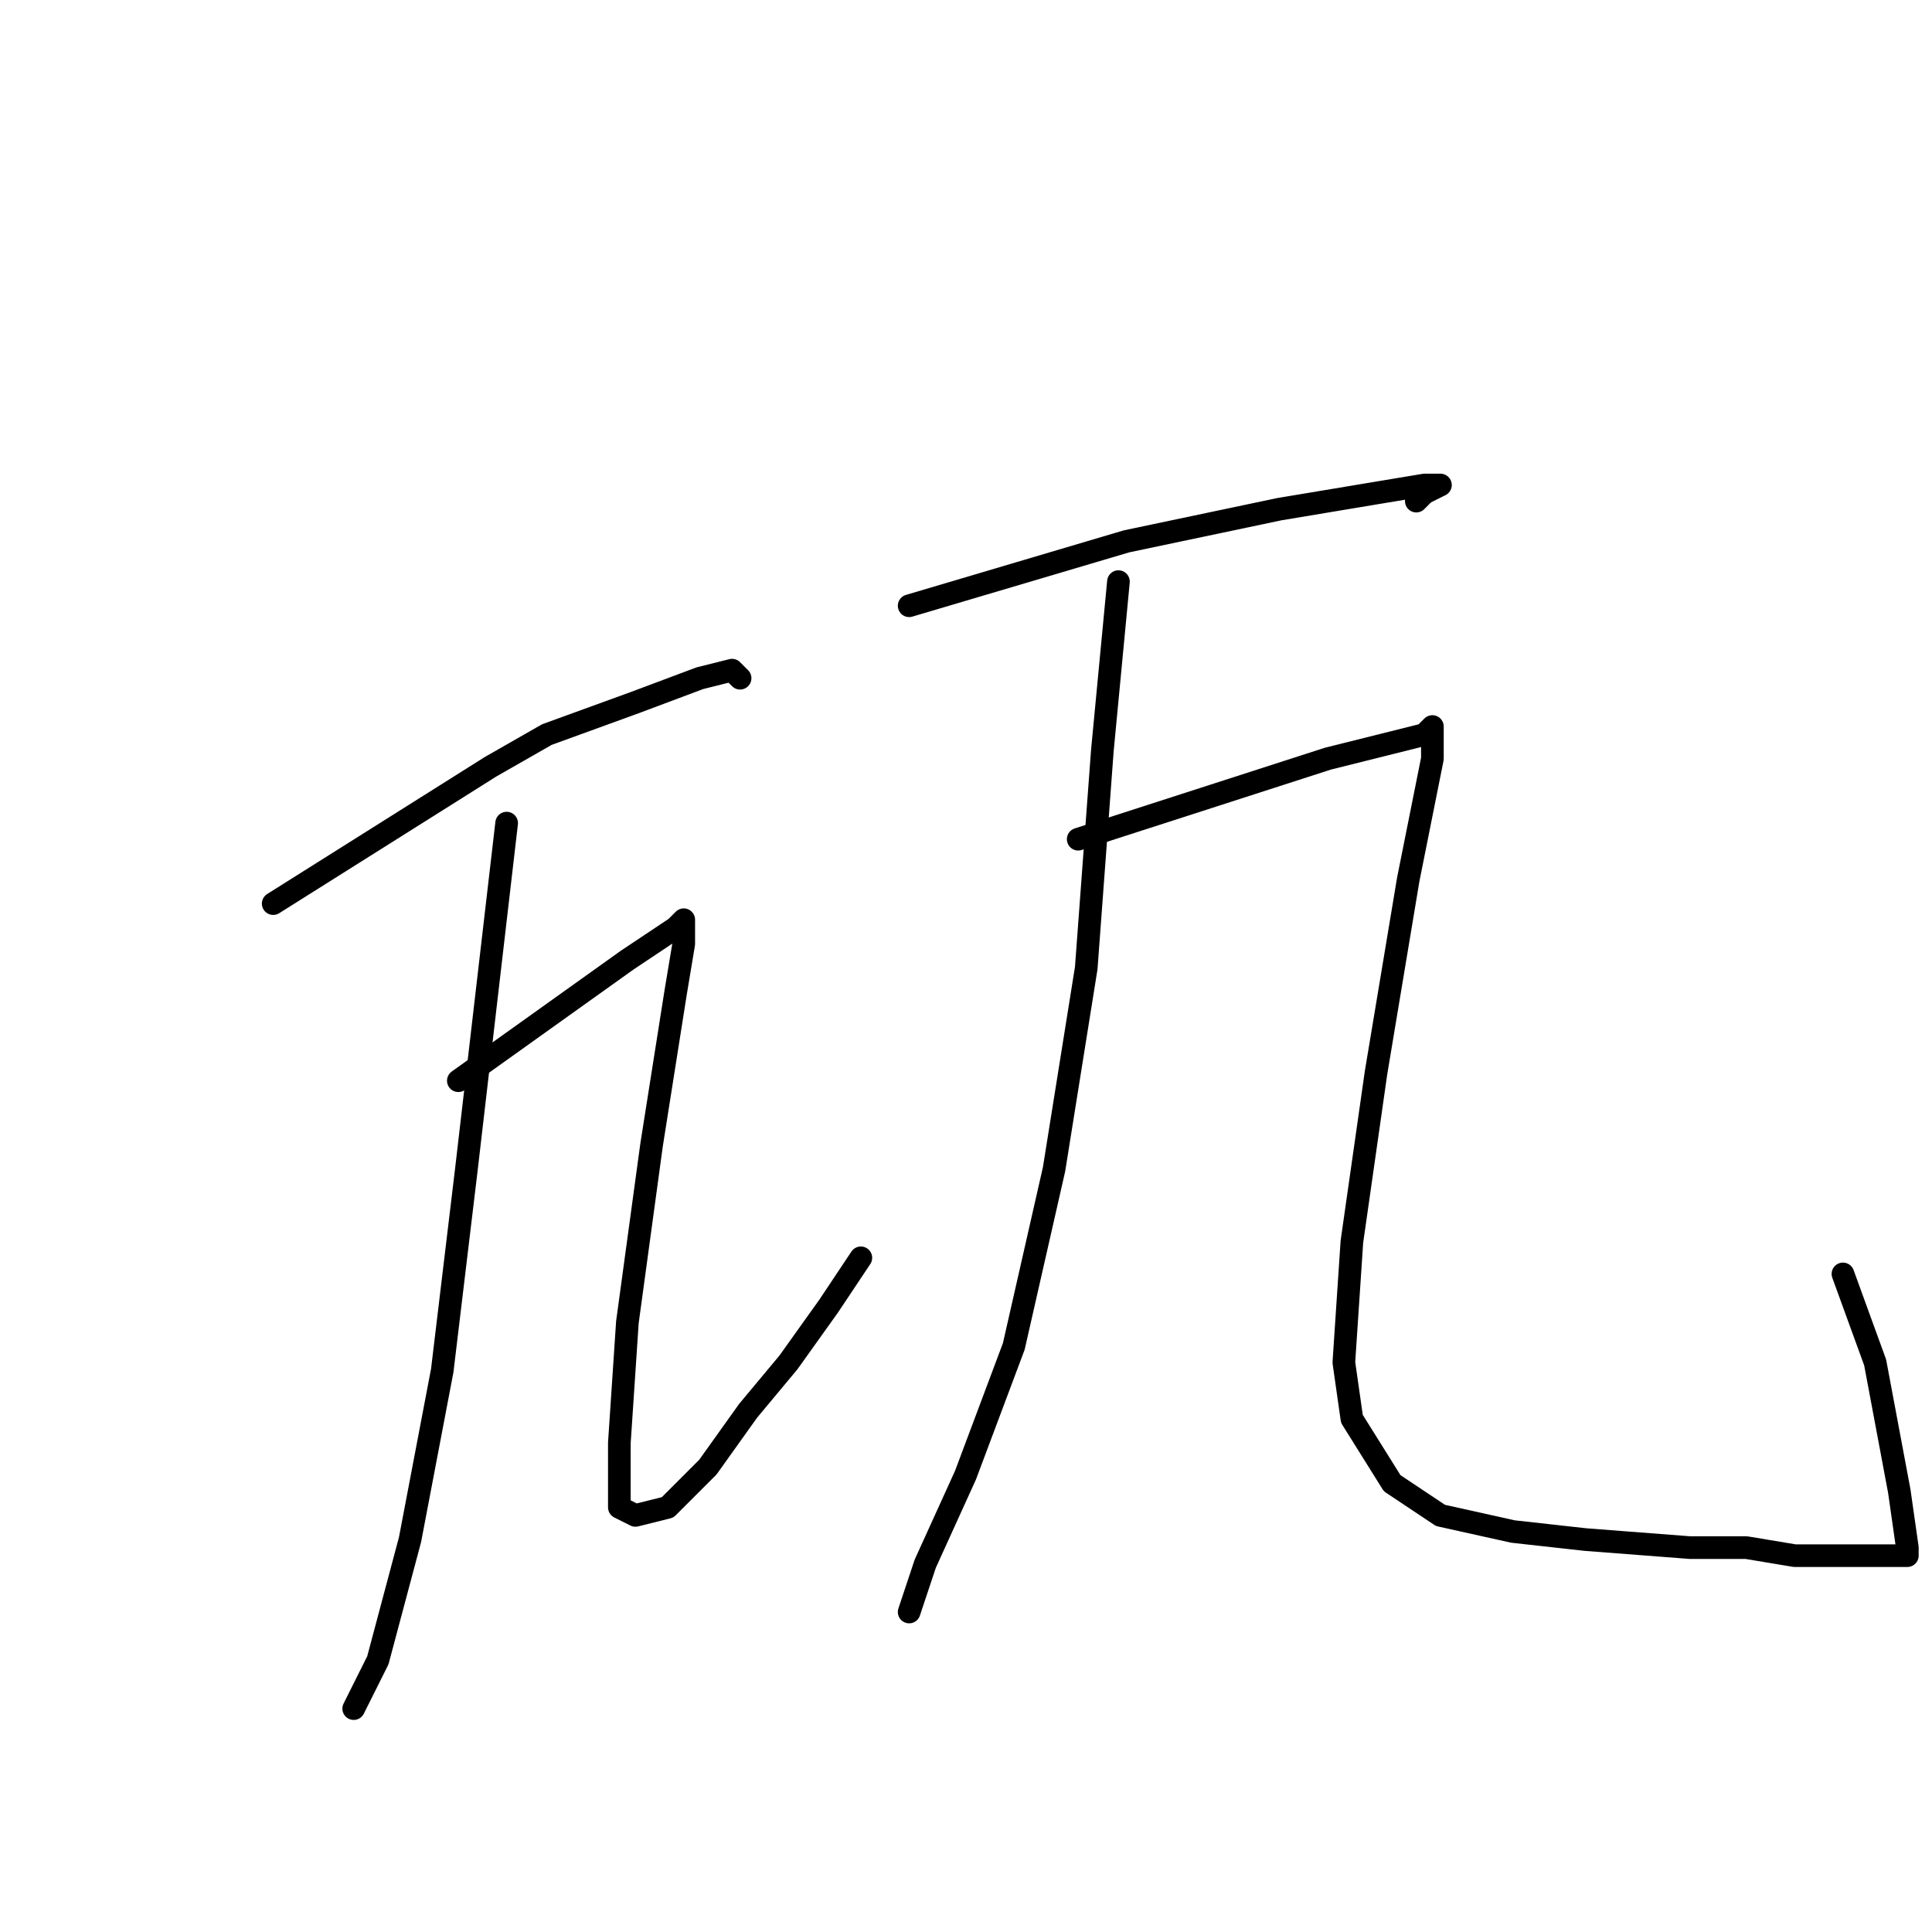 <?xml version="1.0" standalone="no"?>
    <svg width="256" height="256" xmlns="http://www.w3.org/2000/svg" version="1.1">
    <polyline stroke="black" stroke-width="3" stroke-linecap="round" fill="transparent" stroke-linejoin="round" points="36.2 119.733 65 101.6 72.467 97.333 84.2 93.067 92.733 89.867 97 88.8 98.067 89.867 98.067 89.867 " />
        <polyline stroke="black" stroke-width="3" stroke-linecap="round" fill="transparent" stroke-linejoin="round" points="67.133 109.067 61.8 154.933 58.6 181.6 54.333 204 50.067 220 46.867 226.4 46.867 226.4 " />
        <polyline stroke="black" stroke-width="3" stroke-linecap="round" fill="transparent" stroke-linejoin="round" points="60.733 143.2 83.133 127.2 86.333 125.067 89.533 122.933 90.6 121.867 90.6 125.067 89.533 131.467 86.333 151.733 83.133 175.2 82.067 191.2 82.067 196.533 82.067 199.733 84.2 200.8 88.467 199.733 93.8 194.4 99.133 186.933 104.467 180.533 109.8 173.067 114.067 166.667 114.067 166.667 " />
        <polyline stroke="black" stroke-width="3" stroke-linecap="round" fill="transparent" stroke-linejoin="round" points="120.467 80.267 149.267 71.733 169.533 67.467 182.333 65.333 188.733 64.267 190.867 64.267 188.733 65.333 187.667 66.4 187.667 66.4 " />
        <polyline stroke="black" stroke-width="3" stroke-linecap="round" fill="transparent" stroke-linejoin="round" points="148.2 77.067 146.067 99.467 143.933 128.267 139.667 154.933 134.333 178.4 127.933 195.467 122.6 207.2 120.467 213.6 120.467 213.6 " />
        <polyline stroke="black" stroke-width="3" stroke-linecap="round" fill="transparent" stroke-linejoin="round" points="142.867 111.2 175.933 100.533 184.467 98.4 188.733 97.333 189.8 96.267 189.8 97.333 189.8 100.533 186.6 116.533 182.333 142.133 179.133 164.533 178.067 180.533 179.133 188 184.467 196.533 190.867 200.8 200.467 202.933 210.067 204 223.933 205.067 231.4 205.067 237.8 206.133 242.067 206.133 247.4 206.133 249.533 206.133 250.6 206.133 251.667 206.133 252.733 206.133 252.733 205.067 251.667 197.6 248.467 180.533 244.2 168.8 244.2 168.8 " />
        </svg>